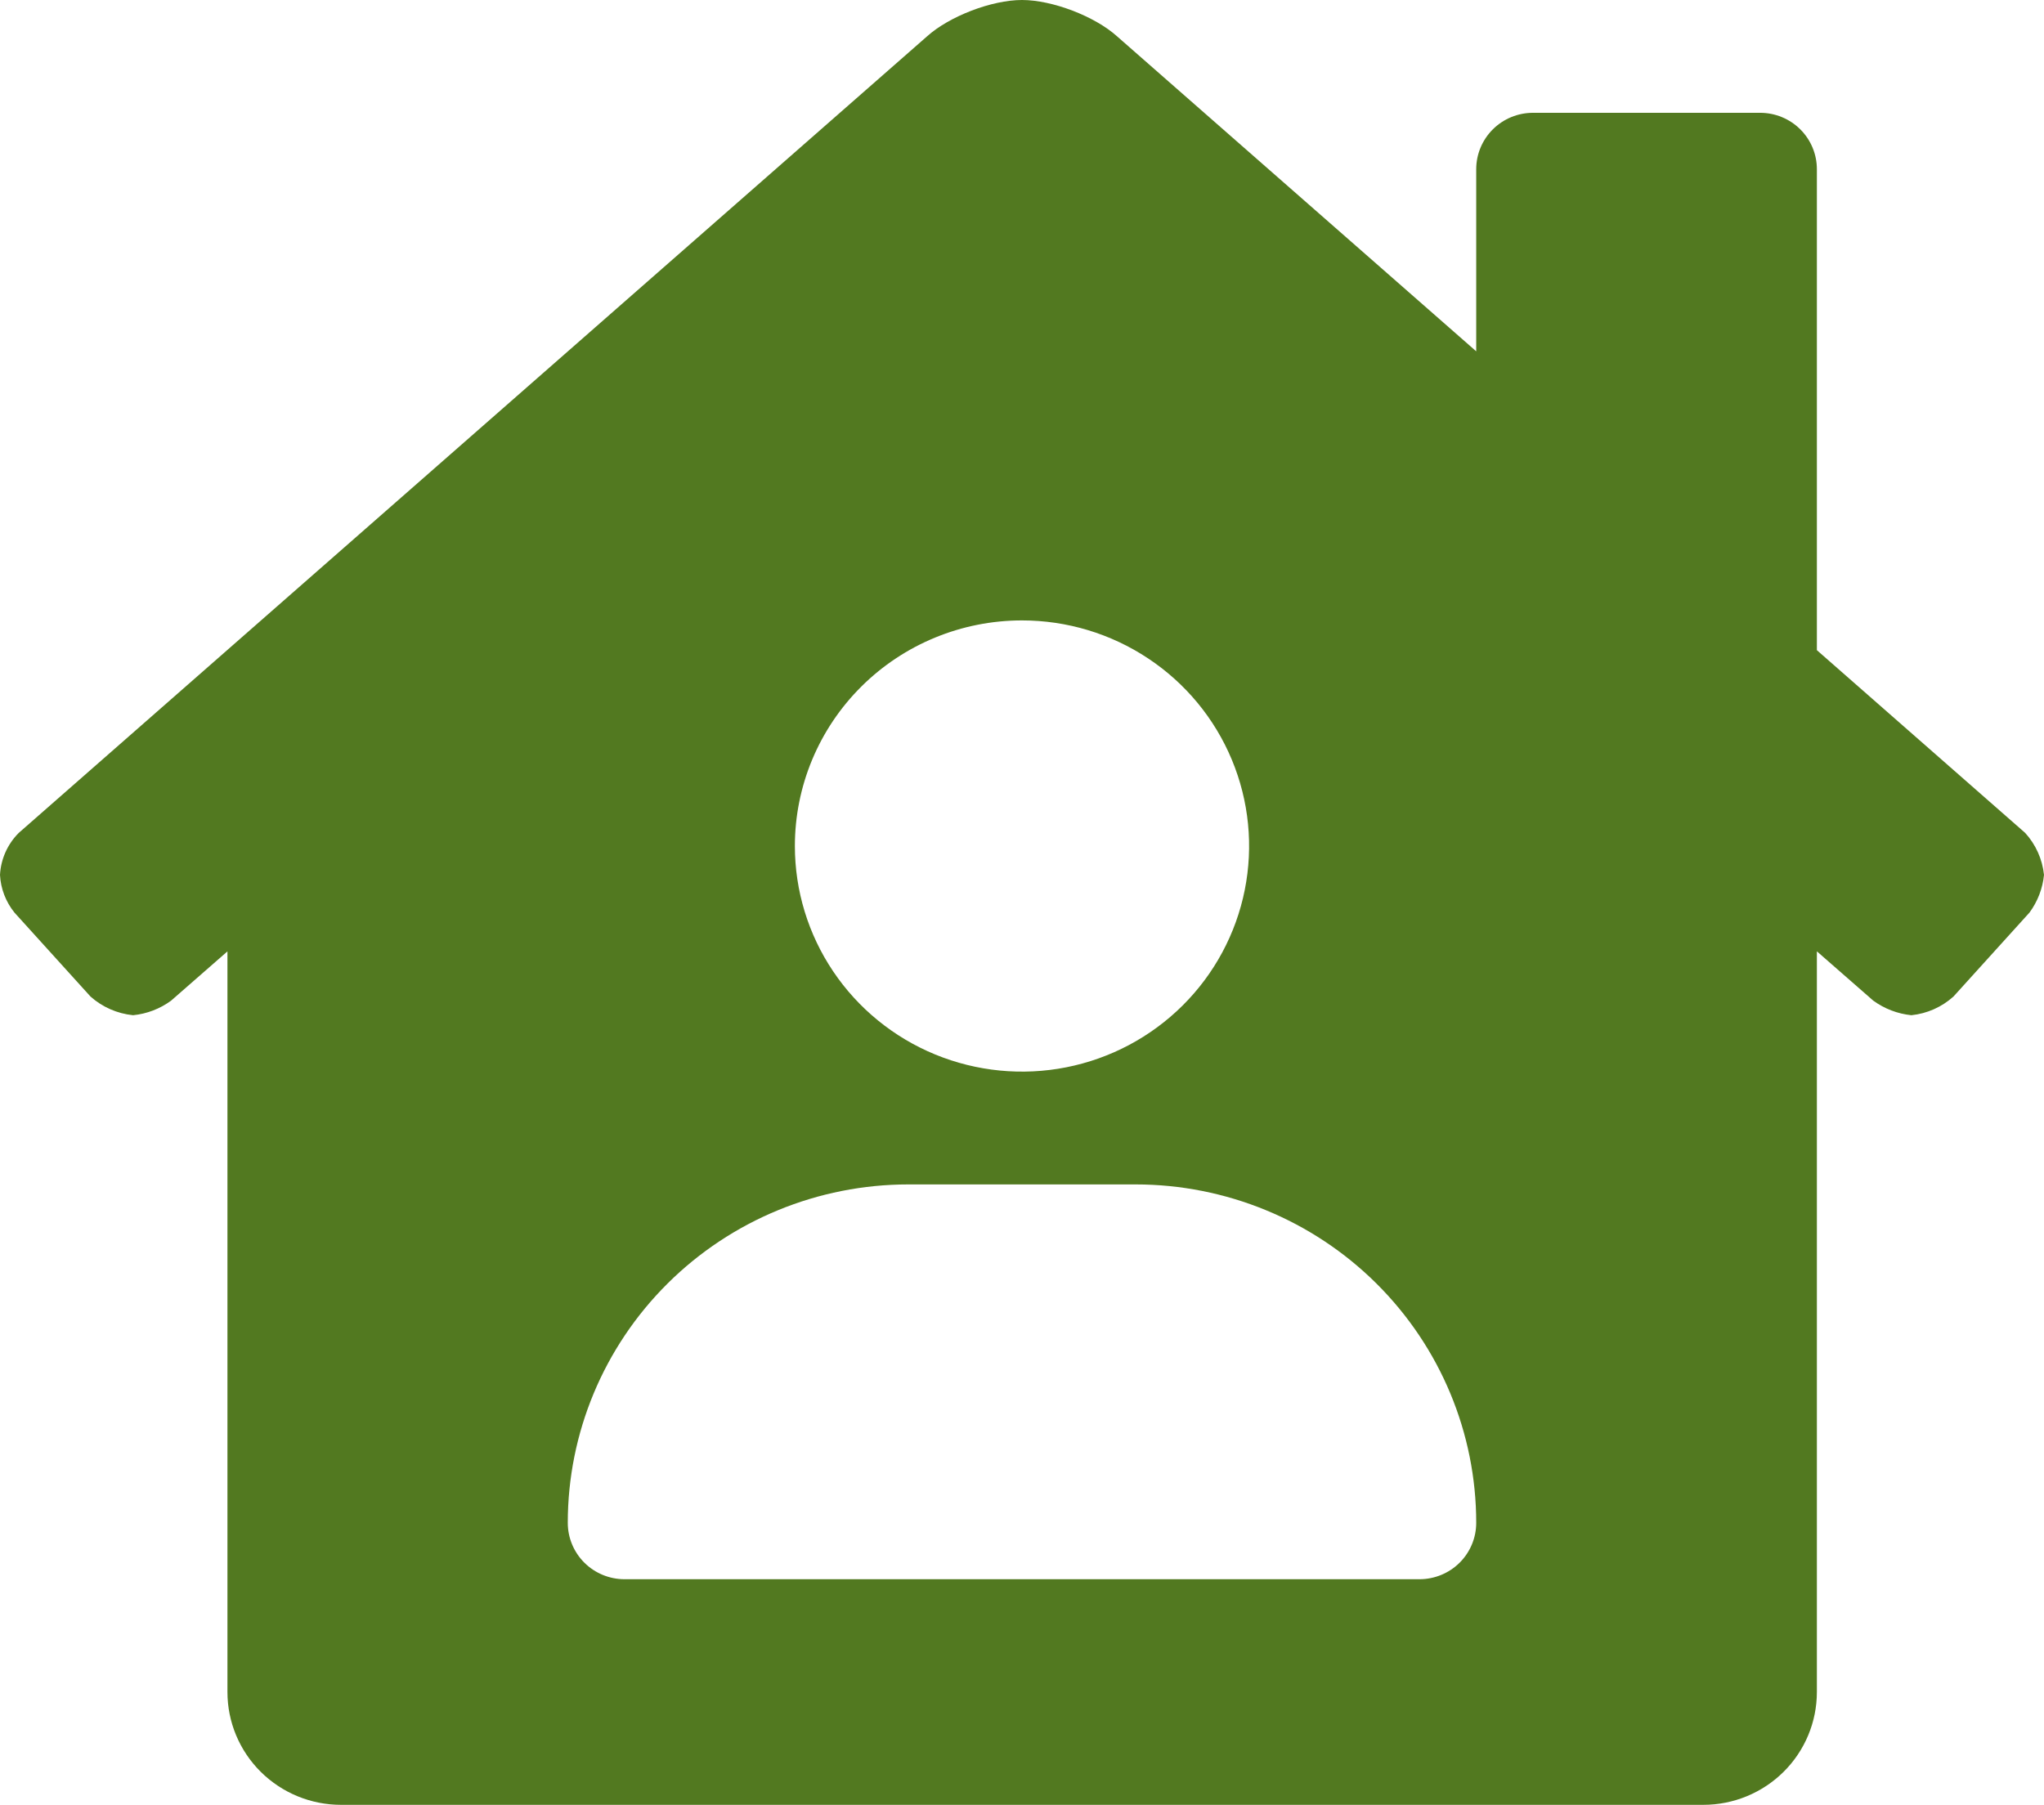 <svg width="77" height="68" viewBox="0 0 77 68" fill="none" xmlns="http://www.w3.org/2000/svg">
<g clip-path="url(#clip0_19_57)">
<path d="M76.29 31.38L68.444 24.496V6.375C68.444 5.811 68.219 5.271 67.818 4.872C67.417 4.474 66.873 4.25 66.306 4.25H57.75C57.183 4.25 56.639 4.474 56.238 4.872C55.837 5.271 55.611 5.811 55.611 6.375V13.237L42.08 1.368C41.24 0.612 39.64 0 38.5 0C37.36 0 35.765 0.612 34.925 1.368L0.703 31.384C0.282 31.807 0.031 32.369 0 32.964C0.027 33.483 0.219 33.981 0.547 34.386L3.409 37.546C3.855 37.944 4.417 38.19 5.013 38.25C5.53 38.199 6.024 38.01 6.442 37.704L8.568 35.845V63.75C8.568 64.877 9.018 65.958 9.821 66.755C10.623 67.552 11.711 68 12.845 68H64.167C65.301 68 66.389 67.552 67.192 66.755C67.994 65.958 68.444 64.877 68.444 63.75V35.843L70.571 37.703C70.992 38.008 71.486 38.197 72.004 38.25C72.595 38.189 73.151 37.942 73.591 37.545L76.453 34.383C76.76 33.967 76.949 33.476 77 32.963C76.939 32.373 76.69 31.819 76.29 31.38ZM38.5 23.375C40.192 23.375 41.846 23.873 43.253 24.808C44.66 25.741 45.757 27.069 46.404 28.622C47.052 30.175 47.221 31.884 46.891 33.533C46.561 35.182 45.746 36.697 44.55 37.885C43.353 39.074 41.829 39.884 40.169 40.212C38.51 40.54 36.789 40.371 35.226 39.728C33.663 39.085 32.326 37.995 31.386 36.597C30.446 35.2 29.944 33.556 29.944 31.875C29.944 29.621 30.846 27.459 32.45 25.865C34.055 24.27 36.231 23.375 38.5 23.375ZM53.472 59.5H23.528C22.96 59.5 22.416 59.276 22.015 58.878C21.614 58.479 21.389 57.939 21.389 57.375C21.389 53.993 22.741 50.751 25.148 48.359C27.554 45.968 30.819 44.625 34.222 44.625H42.778C46.181 44.625 49.446 45.968 51.852 48.359C54.259 50.751 55.611 53.993 55.611 57.375C55.611 57.939 55.386 58.479 54.985 58.878C54.584 59.276 54.039 59.5 53.472 59.5Z" fill="#527920"/>
</g>
<defs>
<clipPath id="clip0_19_57">
<rect width="77" height="68" fill="white"/>
</clipPath>
</defs>
</svg>
